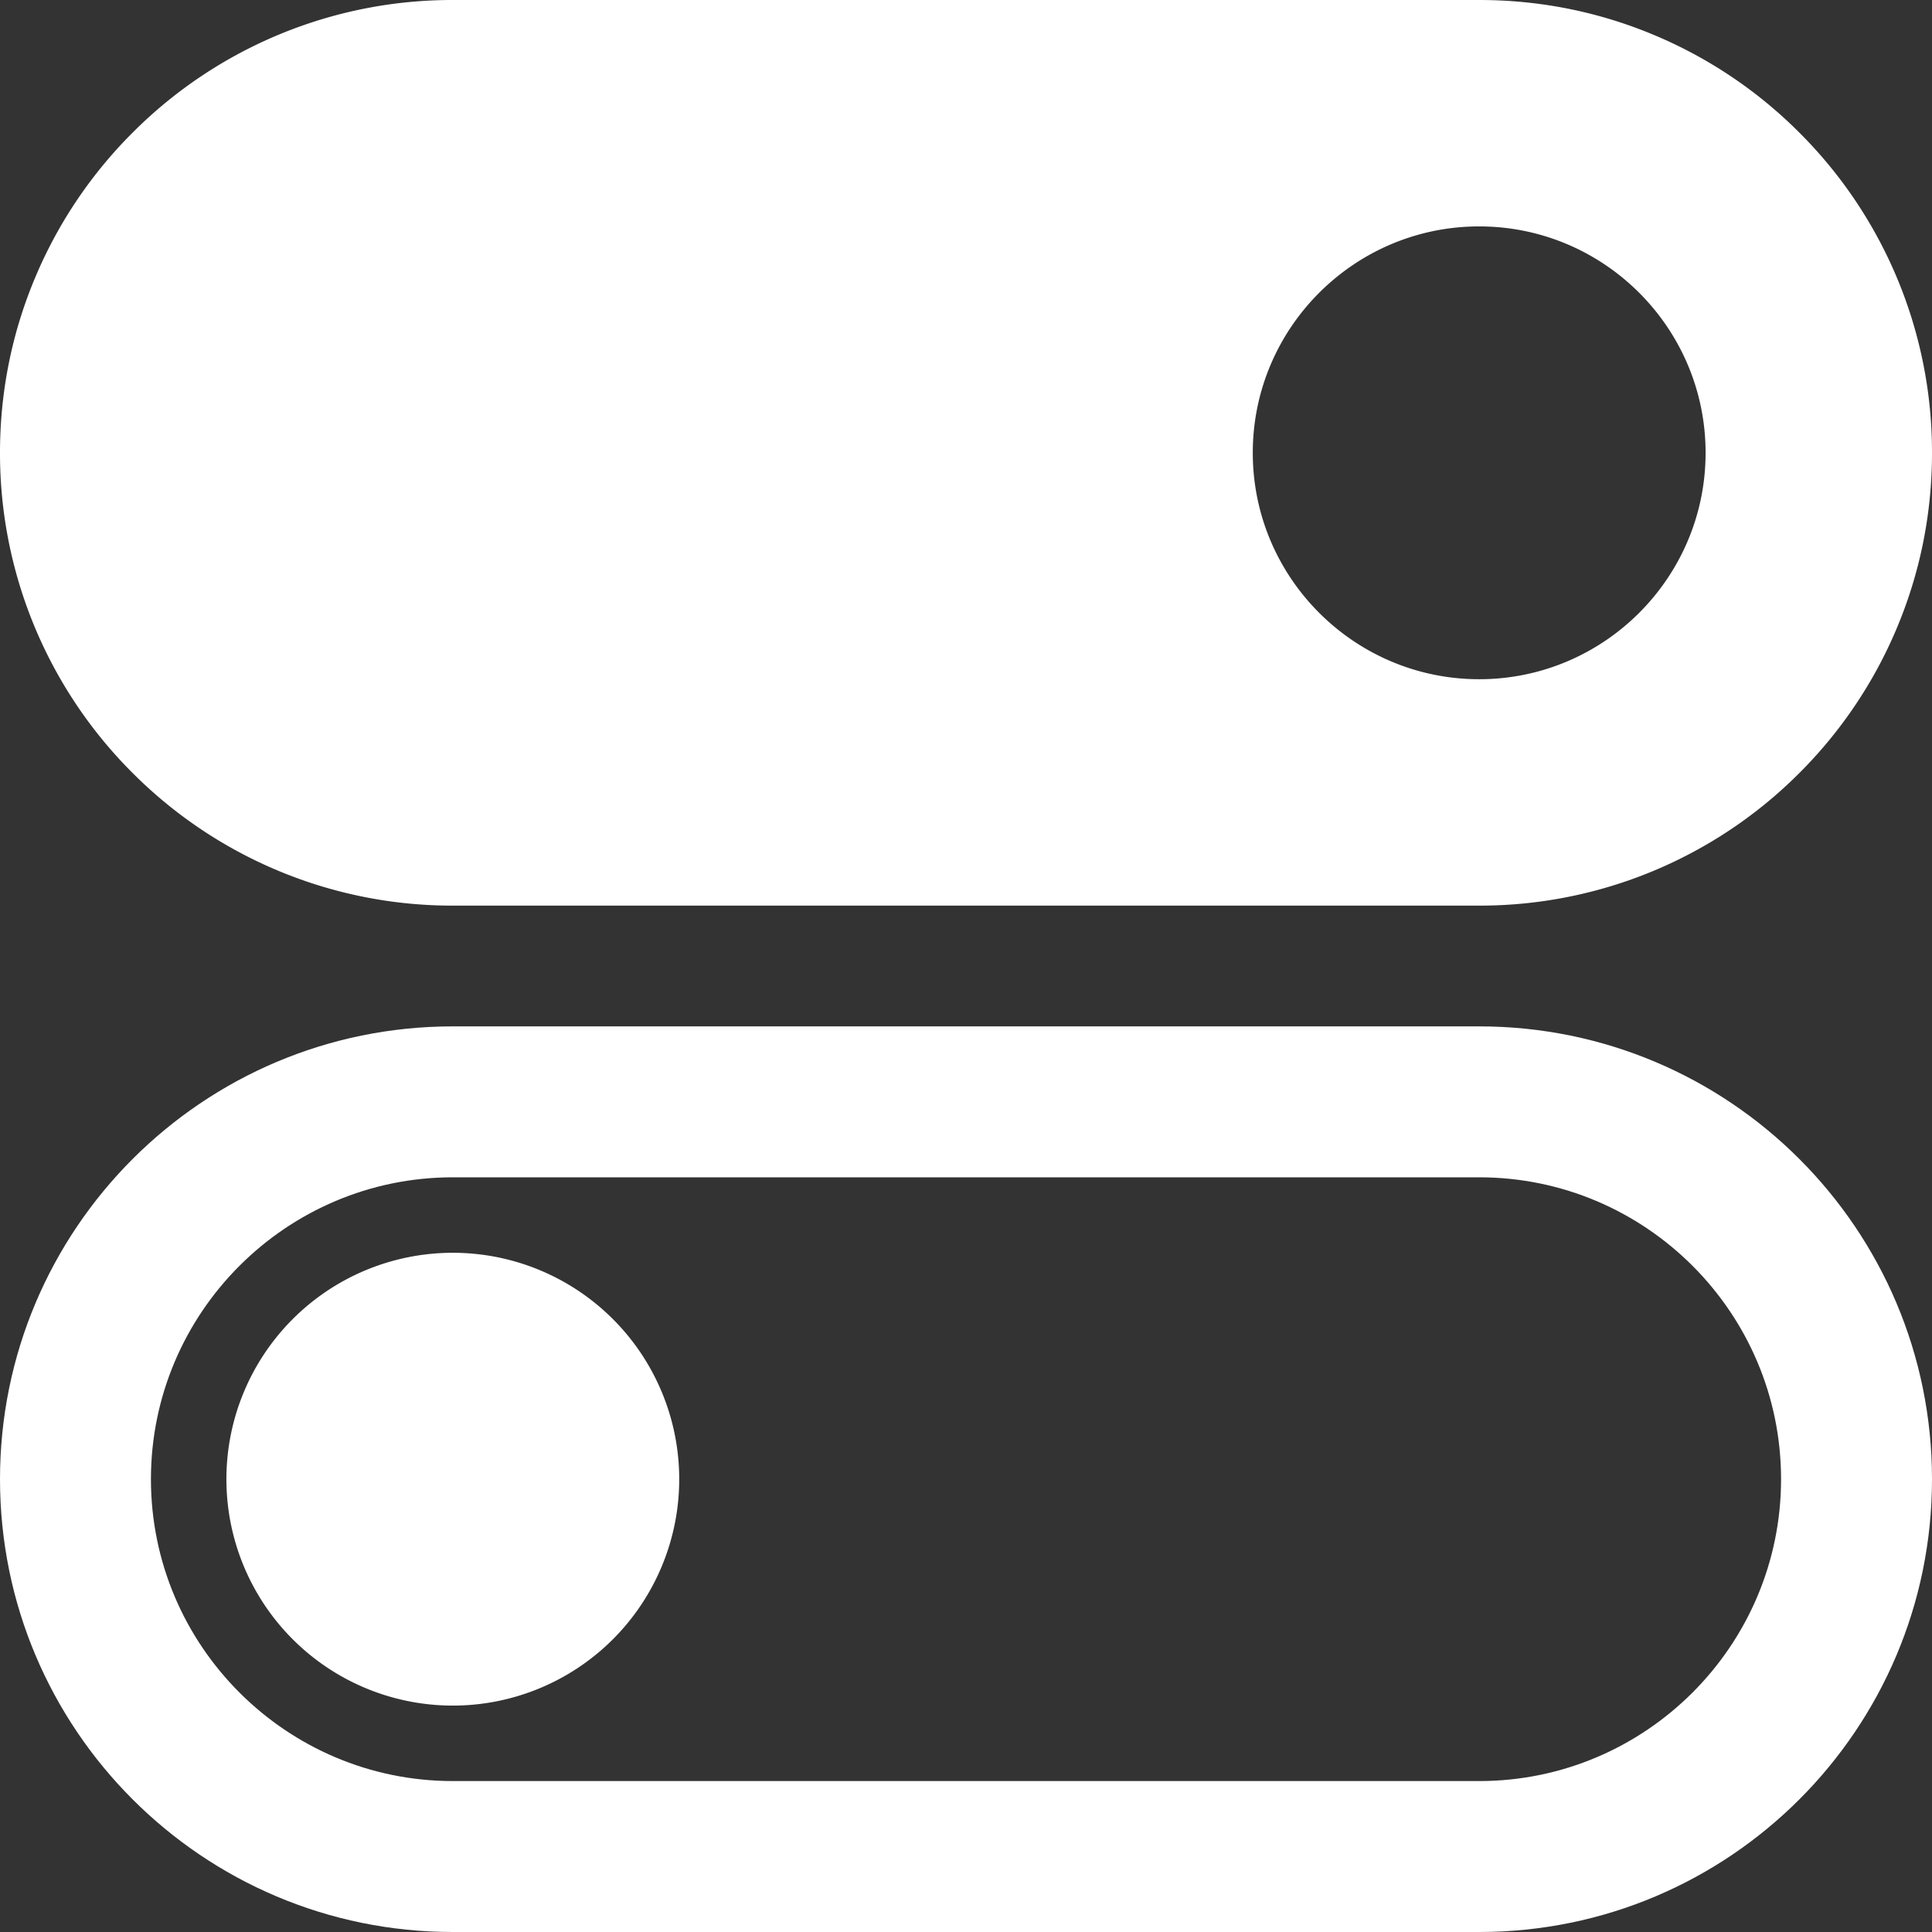 <?xml version="1.0" encoding="UTF-8"?><svg width="128" height="128" version="1.1" viewBox="0 0 128 128" xmlns="http://www.w3.org/2000/svg" xmlns:cc="http://creativecommons.org/ns#" xmlns:dc="http://purl.org/dc/elements/1.1/" xmlns:rdf="http://www.w3.org/1999/02/22-rdf-syntax-ns#"><rect x="0" y="0" width="128" height="128" fill="#333333" stroke="none"/><g data-name="Gruppe 1296"><g fill="none" stroke-linecap="square" data-name="Pfad 12911"><path d="M30 68h68a30 30 0 0 1 0 60H30a30 30 0 0 1 0-60Z"/><path d="m30 78c-11.028 0-20 8.972-20 20s8.972 20 20 20h68c11.028 0 20-8.972 20-20s-8.972-20-20-20h-68m0-10h68c16.569 0 30 13.431 30 30s-13.431 30-30 30h-68c-16.569 0-30-13.431-30-30s13.431-30 30-30z" fill="#fff"/></g><g fill="#fff" stroke-linecap="square" data-name="Pfad 12910"><path d="M98 55H30c-3.377 0-6.65-.66-9.73-1.962a24.922 24.922 0 0 1-7.948-5.36 24.924 24.924 0 0 1-5.36-7.948A24.84 24.84 0 0 1 5 30a24.923 24.923 0 0 1 7.322-17.677 24.923 24.923 0 0 1 7.948-5.36A24.837 24.837 0 0 1 30 5h68a24.924 24.924 0 0 1 17.677 7.322 24.923 24.923 0 0 1 5.36 7.948A24.837 24.837 0 0 1 123 30a24.924 24.924 0 0 1-7.322 17.678 24.922 24.922 0 0 1-7.949 5.36A24.837 24.837 0 0 1 98 55Zm0-45c-11.028 0-20 8.972-20 20s8.972 20 20 20 20-8.972 20-20-8.972-20-20-20Z"/><path d="M83.016 50C76.938 45.435 73 38.17 73 30s3.938-15.435 10.016-20H30c-2.705 0-5.323.527-7.782 1.568a19.946 19.946 0 0 0-6.36 4.29 19.947 19.947 0 0 0-4.29 6.36A19.865 19.865 0 0 0 10 30c0 2.704.527 5.323 1.568 7.782a19.947 19.947 0 0 0 4.29 6.36 19.945 19.945 0 0 0 6.36 4.29A19.864 19.864 0 0 0 30 50h53.016M98 60H30a29.9 29.9 0 0 1-21.213-8.787A29.9 29.9 0 0 1 0 30c0-4.05.793-7.979 2.358-11.677a29.9 29.9 0 0 1 6.429-9.536A29.9 29.9 0 0 1 30 0h68c4.05 0 7.979.793 11.677 2.358a29.9 29.9 0 0 1 9.536 6.429A29.9 29.9 0 0 1 128 30c0 4.05-.793 7.979-2.358 11.677a29.9 29.9 0 0 1-6.429 9.536A29.9 29.9 0 0 1 98 60Zm0-45c-8.271 0-15 6.729-15 15 0 8.27 6.729 15 15 15s15-6.73 15-15c0-8.271-6.729-15-15-15Z"/></g><path d="m30 83a15 15 0 1 1-15 15 15 15 0 0 1 15-15z" fill="#fff" data-name="Pfad 12912"/></g></svg>
